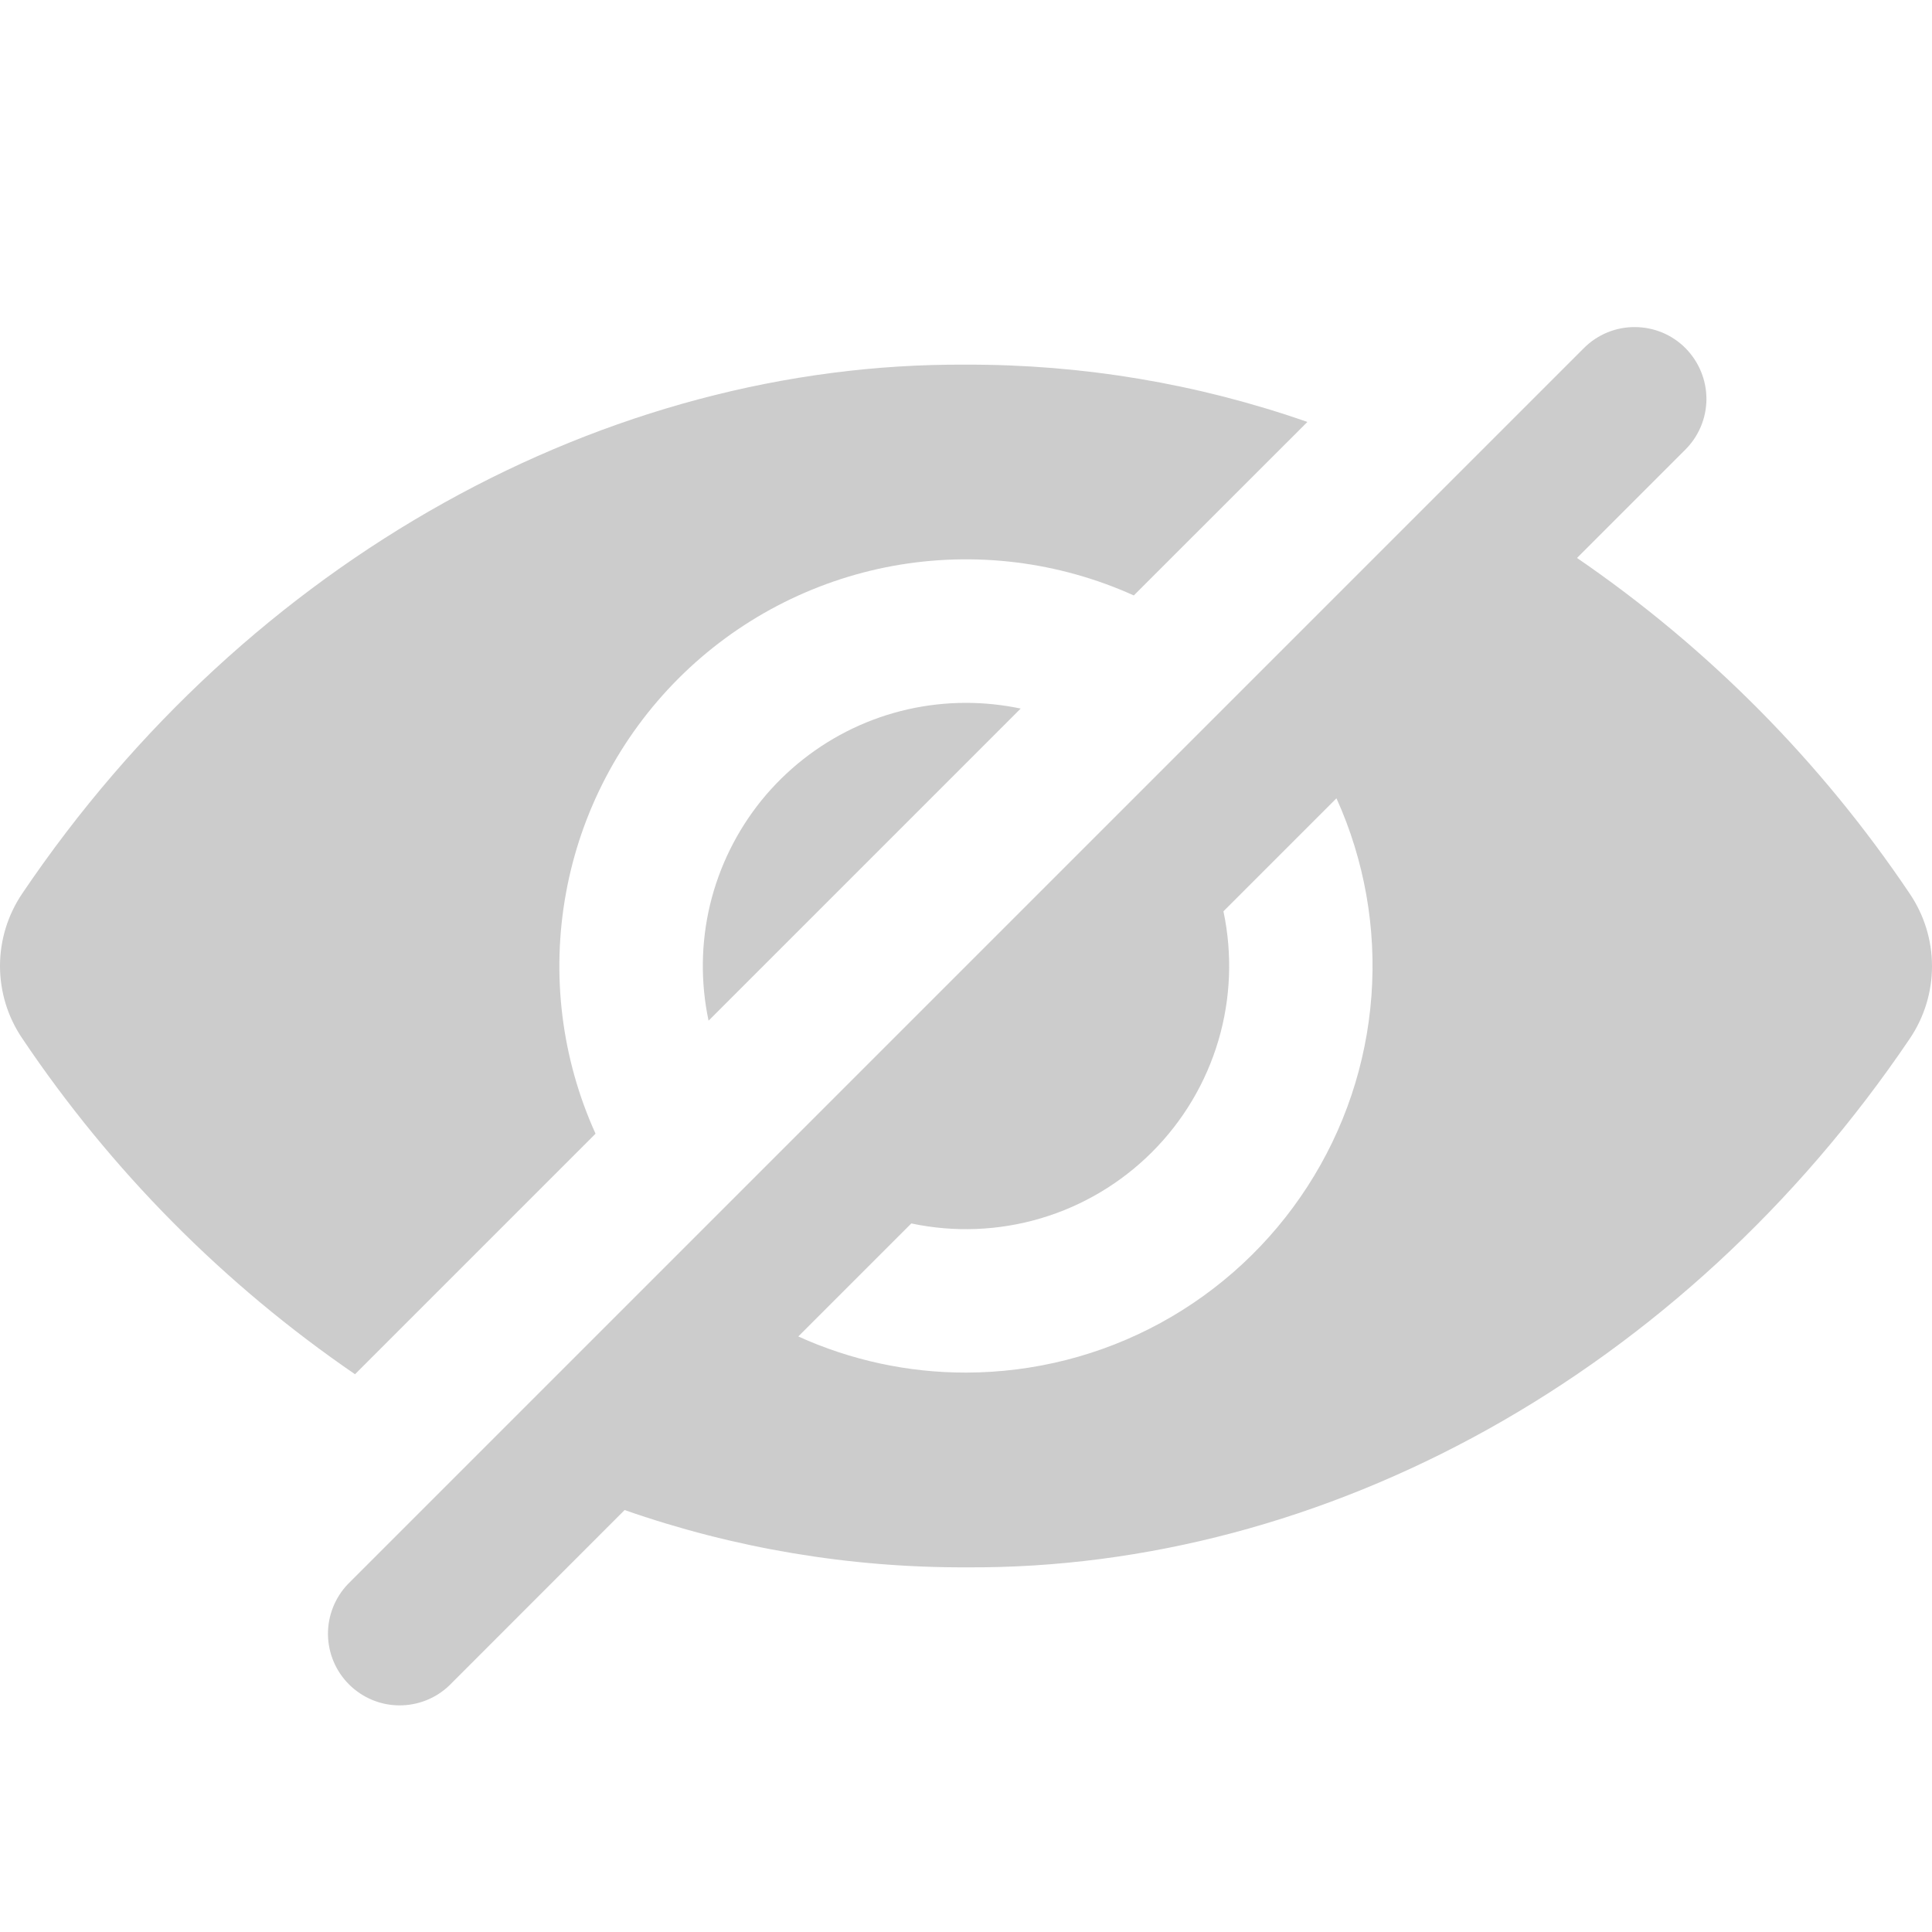 <svg width="20" height="20" viewBox="0 0 20 20" fill="none" xmlns="http://www.w3.org/2000/svg">
<path d="M3.605 16.395L16.396 3.604L16.399 3.601C16.468 3.532 16.55 3.478 16.64 3.441C16.731 3.404 16.827 3.385 16.925 3.386C17.022 3.386 17.119 3.406 17.209 3.443C17.299 3.481 17.381 3.536 17.449 3.605C17.518 3.675 17.572 3.757 17.609 3.847C17.646 3.937 17.665 4.034 17.665 4.132C17.664 4.329 17.585 4.517 17.445 4.656L16.325 5.776C17.683 6.706 18.852 7.886 19.77 9.252C19.92 9.474 20 9.735 20 10.002C20 10.269 19.92 10.53 19.77 10.752C17.427 14.219 13.714 16.25 10 16.225C8.797 16.229 7.602 16.029 6.466 15.632L4.654 17.445C4.514 17.581 4.327 17.655 4.132 17.654C3.938 17.653 3.752 17.575 3.614 17.438C3.476 17.301 3.398 17.116 3.395 16.921C3.393 16.727 3.467 16.539 3.601 16.399L3.605 16.395ZM10 14.209C10.704 14.208 11.396 14.032 12.014 13.695C12.631 13.358 13.155 12.872 13.536 12.281C13.918 11.69 14.145 11.012 14.197 10.31C14.249 9.609 14.125 8.905 13.835 8.264L12.665 9.434C12.759 9.878 12.741 10.339 12.612 10.774C12.483 11.209 12.247 11.605 11.926 11.926C11.605 12.247 11.209 12.483 10.774 12.612C10.339 12.741 9.878 12.759 9.434 12.665L8.264 13.835C8.809 14.082 9.401 14.21 10 14.209Z" fill="#CCCCCC"/>
<path d="M0.23 9.25C2.573 5.781 6.286 3.75 10 3.775C11.203 3.771 12.398 3.971 13.534 4.368L11.737 6.164C10.957 5.812 10.088 5.705 9.246 5.858C8.404 6.012 7.629 6.418 7.024 7.023C6.419 7.628 6.012 8.403 5.859 9.245C5.705 10.088 5.812 10.956 6.165 11.736L3.675 14.226C2.317 13.296 1.148 12.116 0.23 10.749C0.08 10.528 0 10.267 0 10C0 9.733 0.08 9.472 0.23 9.25Z" fill="#CCCCCC"/>
<path d="M10 7.276C10.19 7.276 10.38 7.296 10.566 7.335L7.335 10.566C7.251 10.169 7.256 9.758 7.351 9.363C7.446 8.969 7.628 8.601 7.883 8.285C8.139 7.97 8.461 7.716 8.827 7.541C9.194 7.366 9.594 7.276 10 7.276Z" fill="#CCCCCC"/>
</svg>
